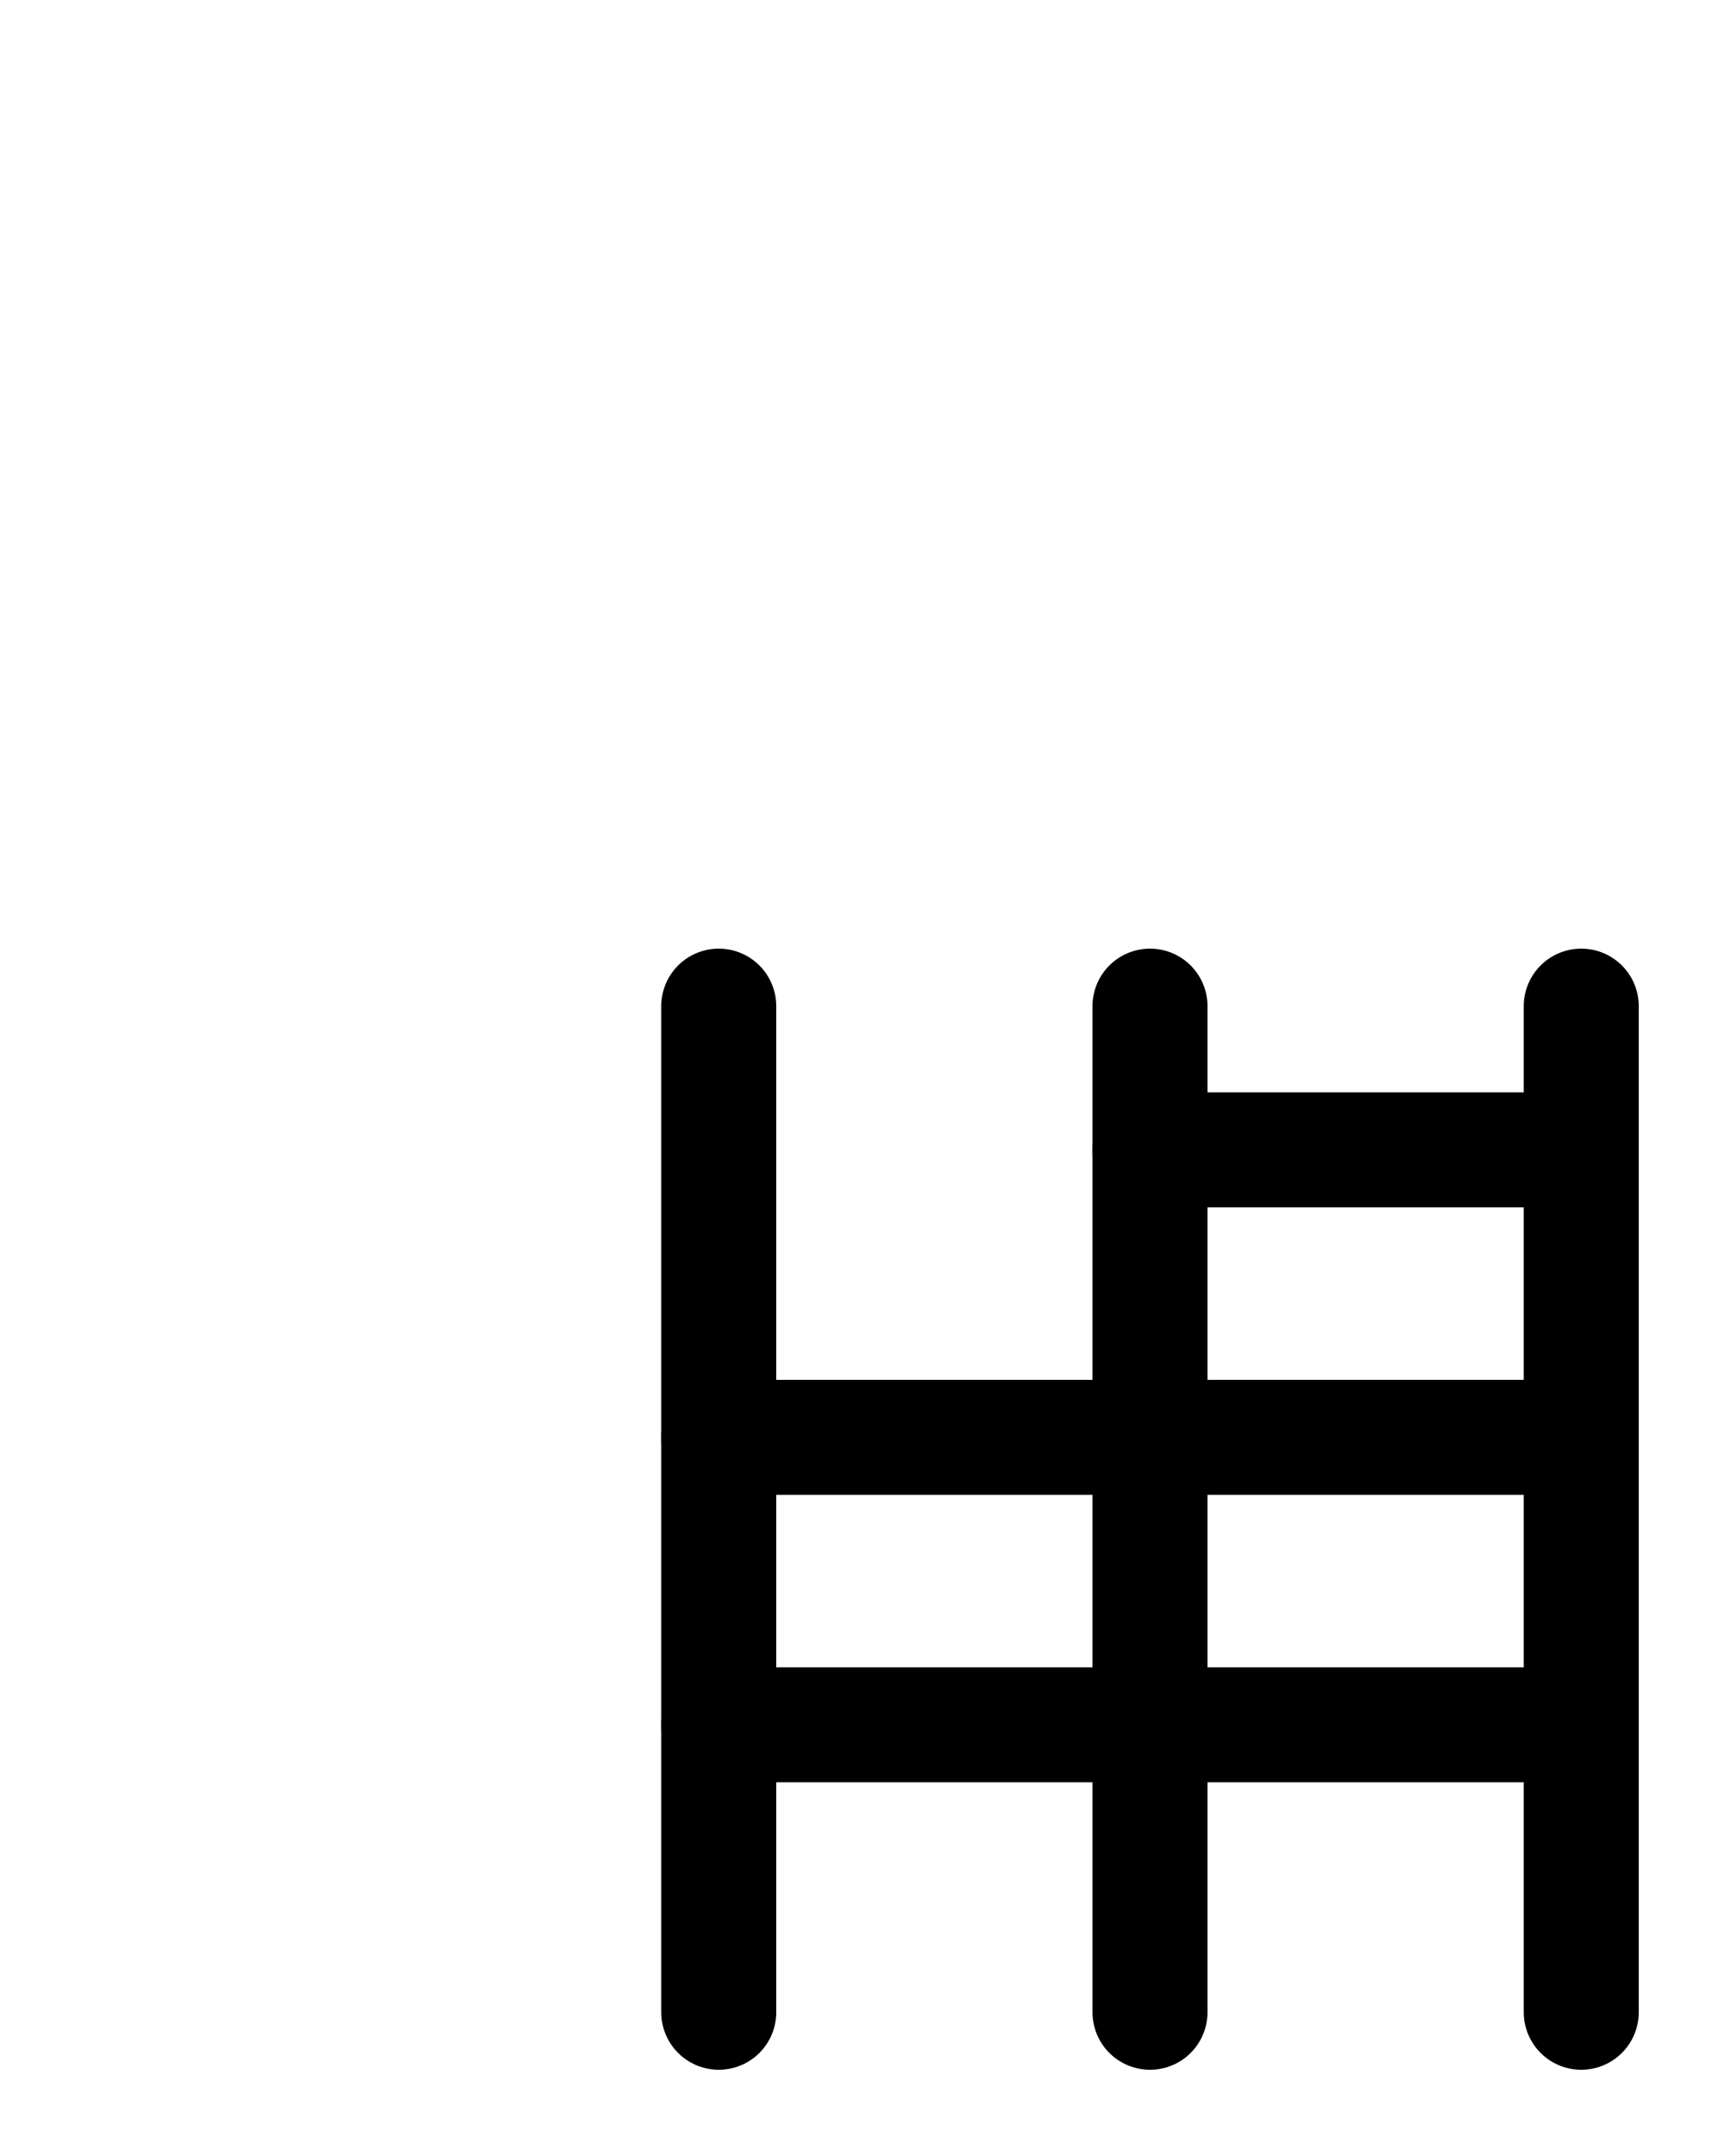 <?xml version="1.0" encoding="utf-8"?>
<!-- Generator: Adobe Illustrator 26.0.0, SVG Export Plug-In . SVG Version: 6.00 Build 0)  -->
<svg version="1.1" id="图层_1" xmlns="http://www.w3.org/2000/svg" xmlns:xlink="http://www.w3.org/1999/xlink" x="0px" y="0px"
	 viewBox="0 0 720 900" style="enable-background:new 0 0 720 900;" xml:space="preserve">
<style type="text/css">
	.st0{fill:none;stroke:#000000;stroke-width:48;stroke-linecap:round;stroke-linejoin:round;stroke-miterlimit:10;}
</style>
<line class="st0" x1="480" y1="840" x2="480" y2="420"/>
<line class="st0" x1="300" y1="840" x2="300" y2="420"/>
<line class="st0" x1="660" y1="840" x2="660" y2="420"/>
<line class="st0" x1="480" y1="480" x2="660" y2="480"/>
<line class="st0" x1="300" y1="600" x2="660" y2="600"/>
<line class="st0" x1="300" y1="720" x2="660" y2="720"/>
</svg>
